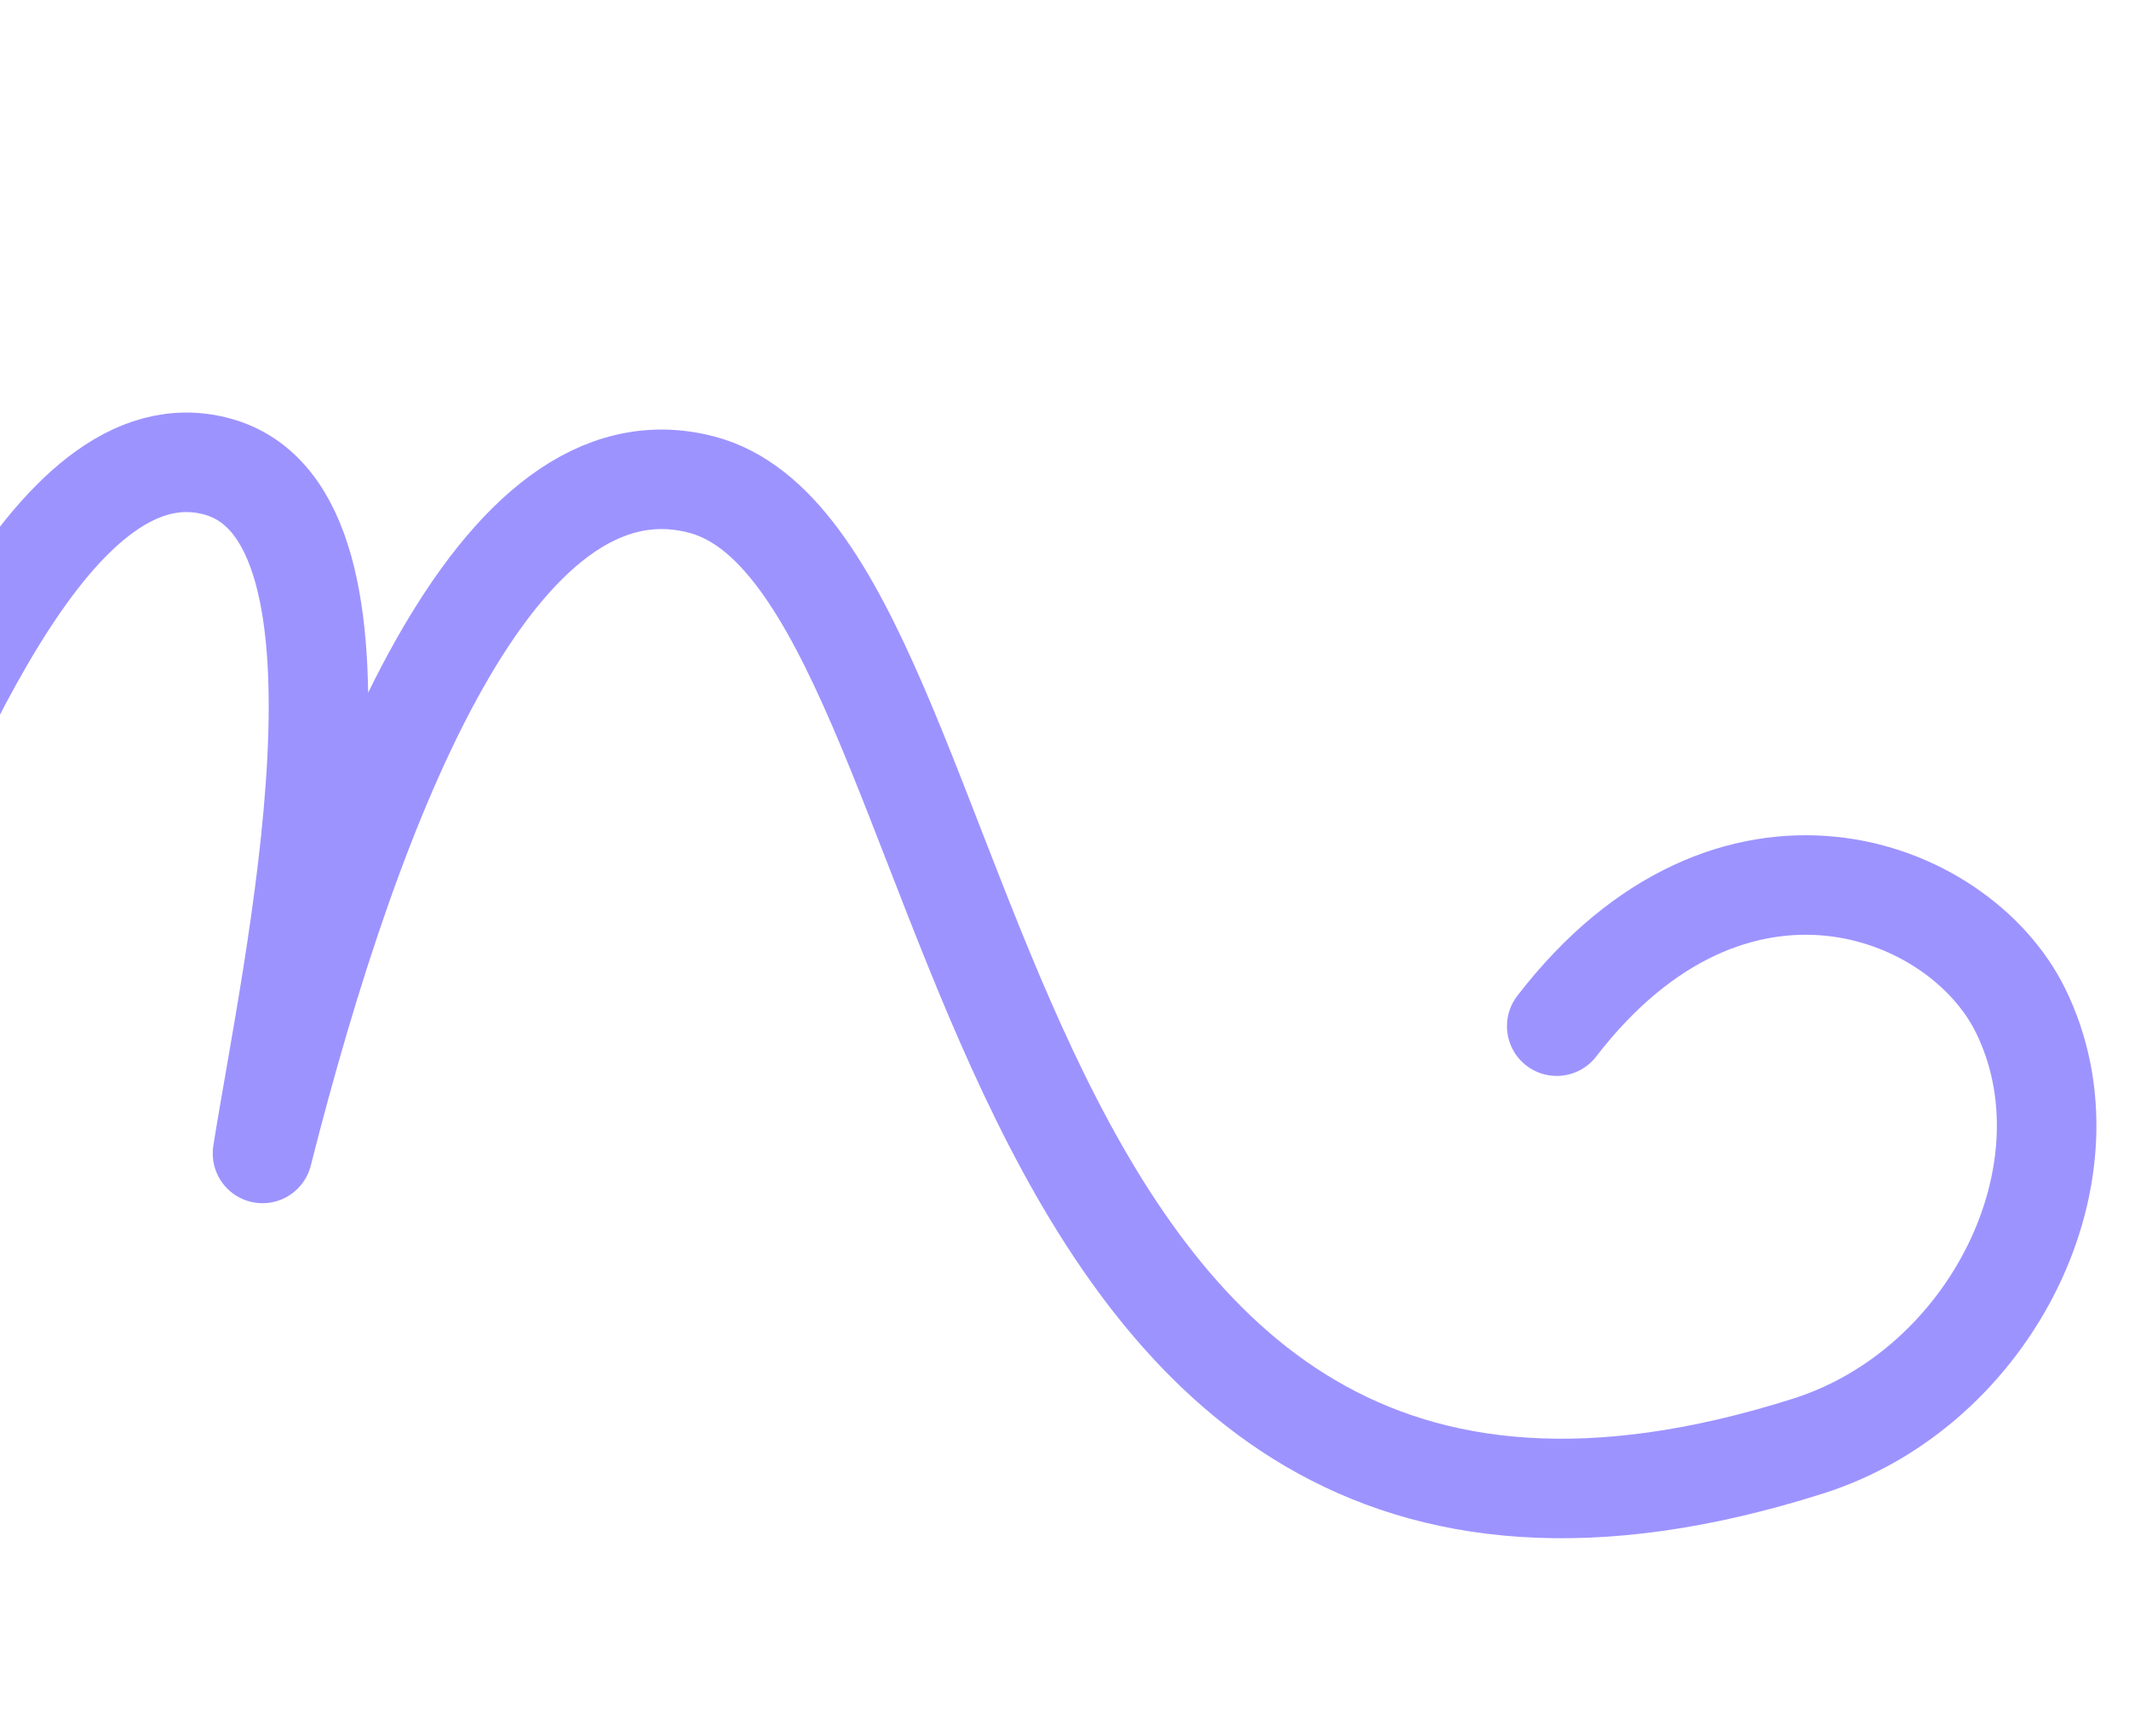 <svg width="385" height="314" viewBox="0 0 385 314" fill="none" xmlns="http://www.w3.org/2000/svg">
<g clip-path="url(#clip0_831_11988)">
<path d="M-82 0C-26.278 36.056 -23.774 154.454 -28.435 169.604C-14.351 138.815 8.628 75.92 39.35 84.402C71.269 93.214 52.685 175.515 47.471 208.635C63.955 143.595 89.801 77.985 126.865 87.651C180.82 101.722 169.766 311.565 327.026 261.547C360.182 251.001 379.661 211.666 365.35 182.713C354.223 160.201 313.152 144.526 281.514 185.613" stroke="#9D93FF" stroke-width="18" stroke-linecap="round" stroke-linejoin="round"/>
</g>
<defs>
<clipPath id="clip0_831_11988">
<rect width="385" height="314" fill="white"/>
</clipPath>
</defs>
</svg>
